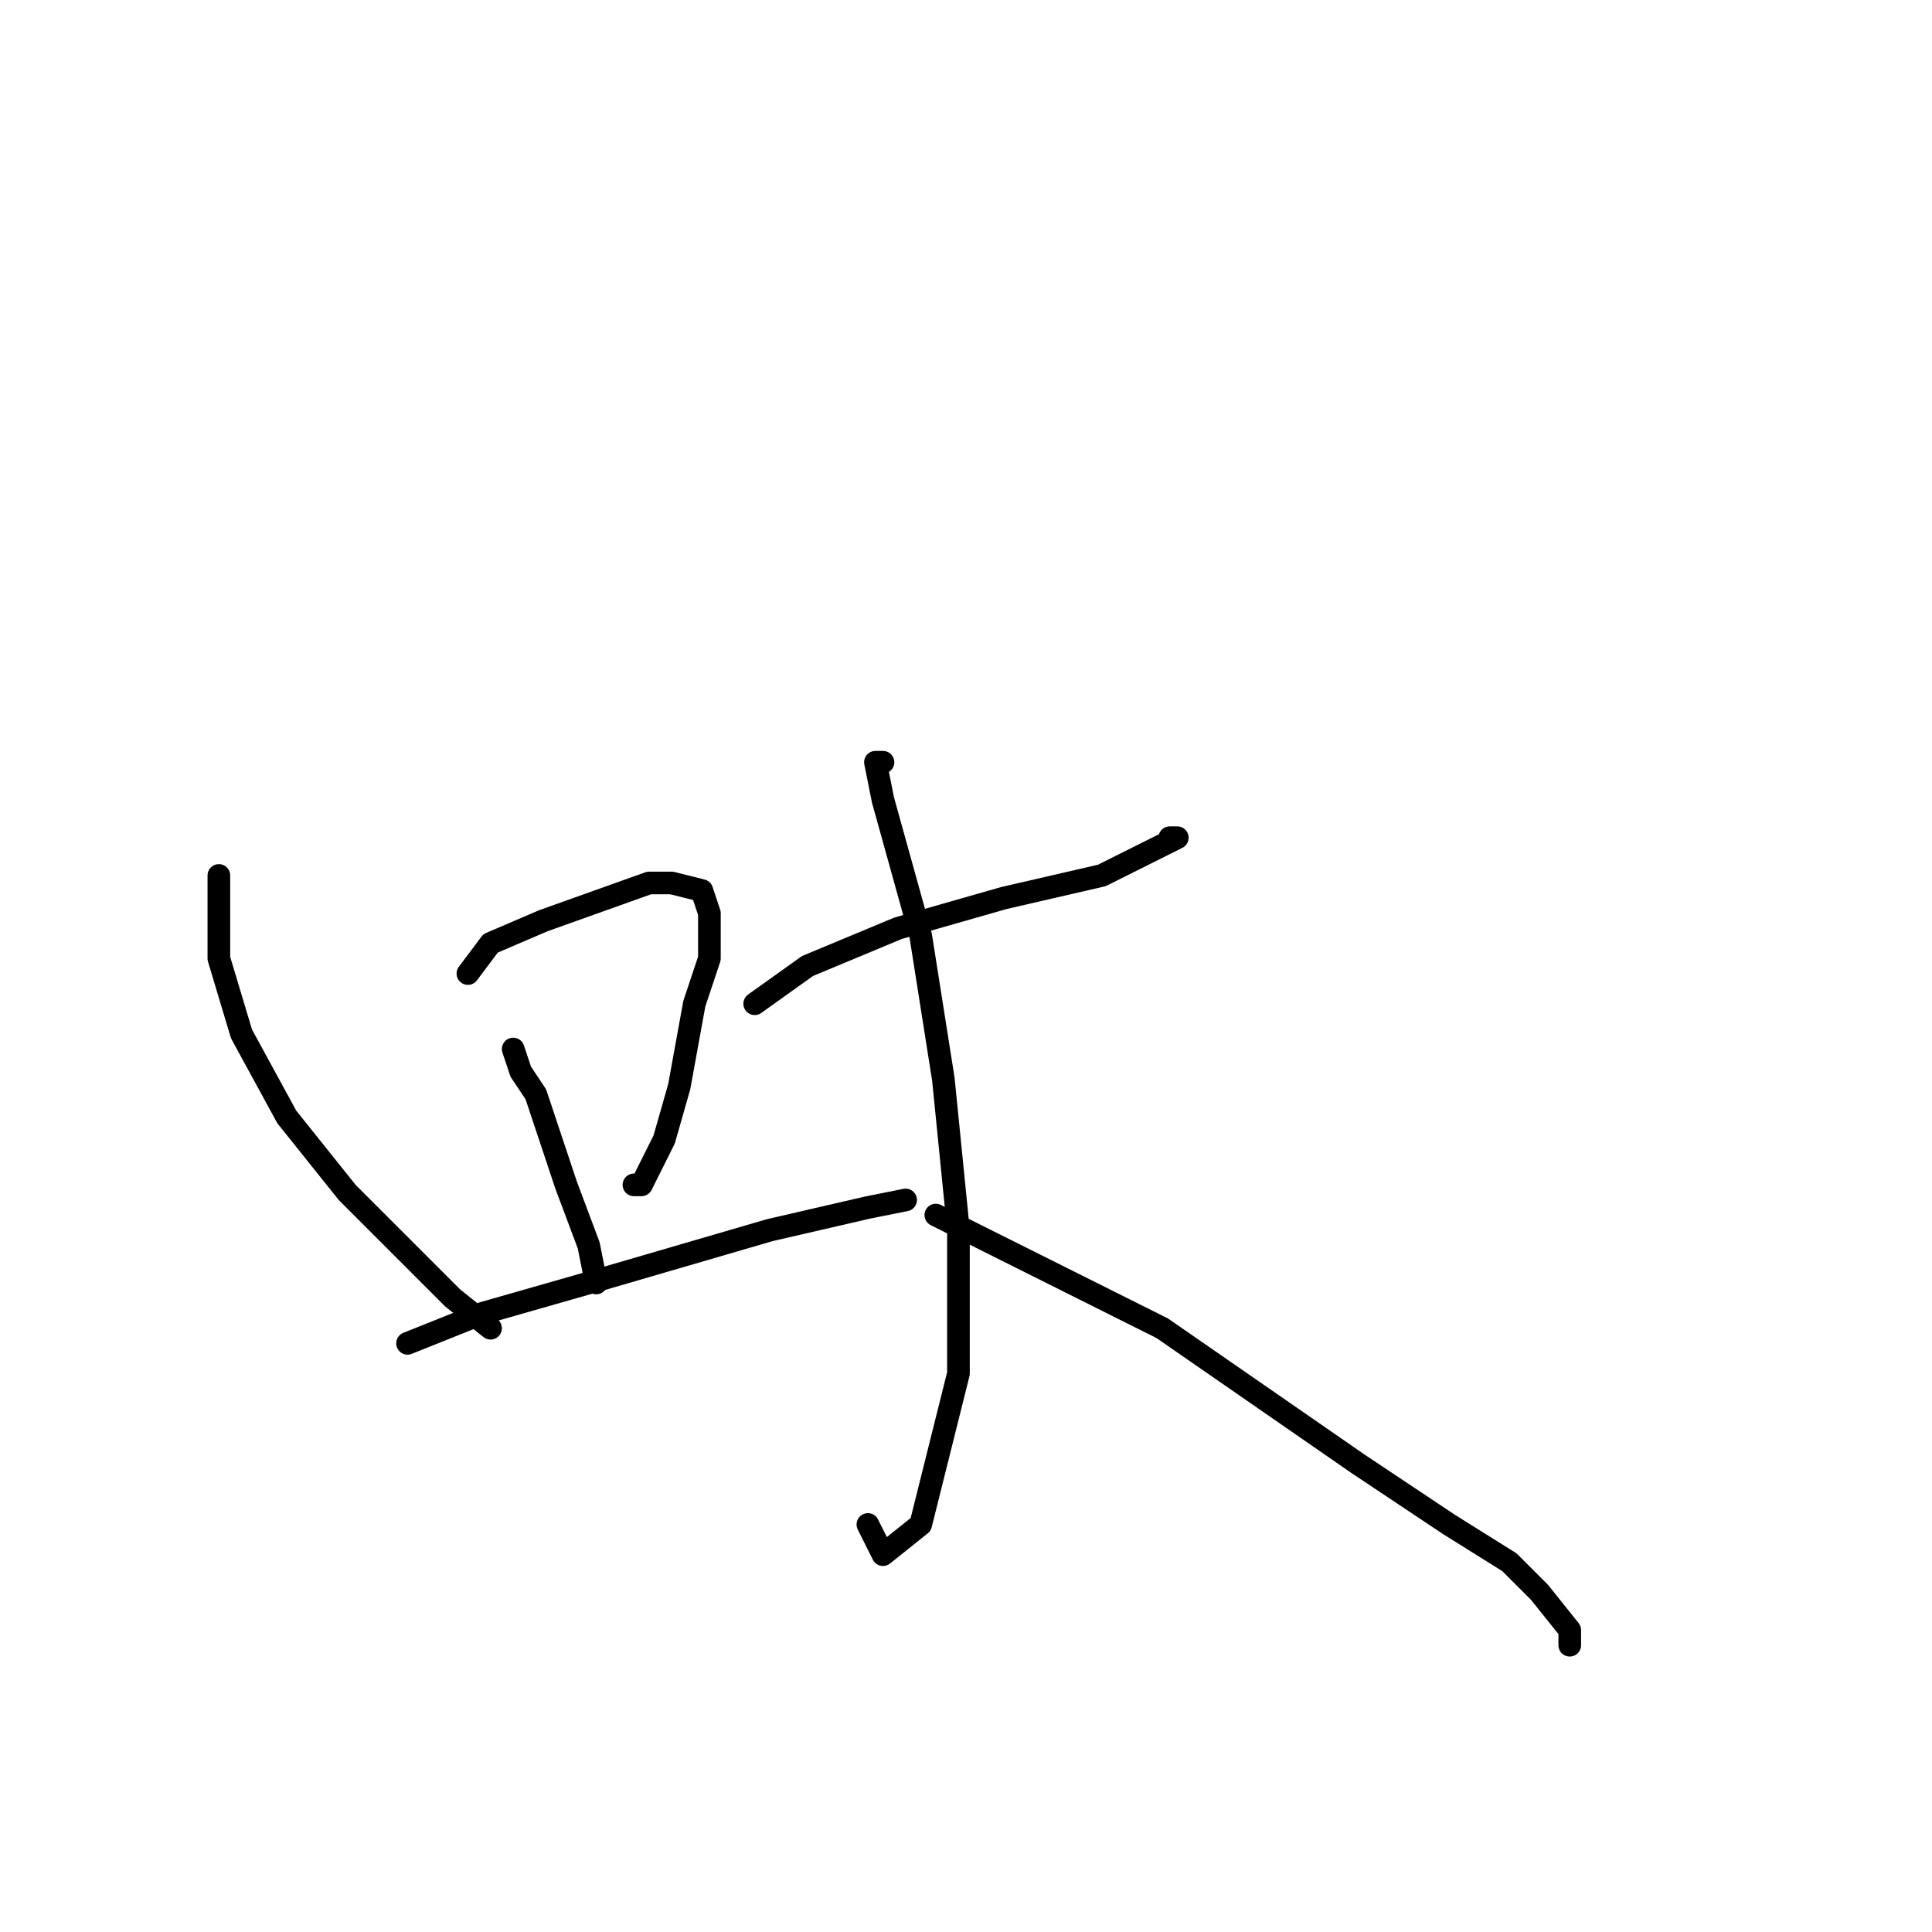 <?xml version="1.0" standalone="no"?>
    <svg width="256" height="256" xmlns="http://www.w3.org/2000/svg" version="1.1">
    <polyline stroke="black" stroke-width="3" stroke-linecap="round" fill="transparent" stroke-linejoin="round" points="29 116 29 119 29 127 32 137 38 148 46 158 60 172 65 176 65 176 " />
        <polyline stroke="black" stroke-width="3" stroke-linecap="round" fill="transparent" stroke-linejoin="round" points="62 129 65 125 72 122 86 117 89 117 93 118 94 121 94 127 92 133 90 144 88 151 86 155 85 157 84 157 84 157 " />
        <polyline stroke="black" stroke-width="3" stroke-linecap="round" fill="transparent" stroke-linejoin="round" points="68 139 69 142 71 145 75 157 78 165 79 170 79 170 79 170 " />
        <polyline stroke="black" stroke-width="3" stroke-linecap="round" fill="transparent" stroke-linejoin="round" points="54 178 59 176 64 174 78 170 102 163 115 160 120 159 120 159 " />
        <polyline stroke="black" stroke-width="3" stroke-linecap="round" fill="transparent" stroke-linejoin="round" points="100 133 107 128 119 123 133 119 146 116 156 111 155 111 155 111 " />
        <polyline stroke="black" stroke-width="3" stroke-linecap="round" fill="transparent" stroke-linejoin="round" points="117 101 116 101 117 106 122 124 125 143 127 163 127 182 122 202 117 206 115 202 115 202 " />
        <polyline stroke="black" stroke-width="3" stroke-linecap="round" fill="transparent" stroke-linejoin="round" points="124 161 134 166 154 176 167 185 180 194 192 202 200 207 204 211 208 216 208 218 208 218 208 218 " />
        </svg>